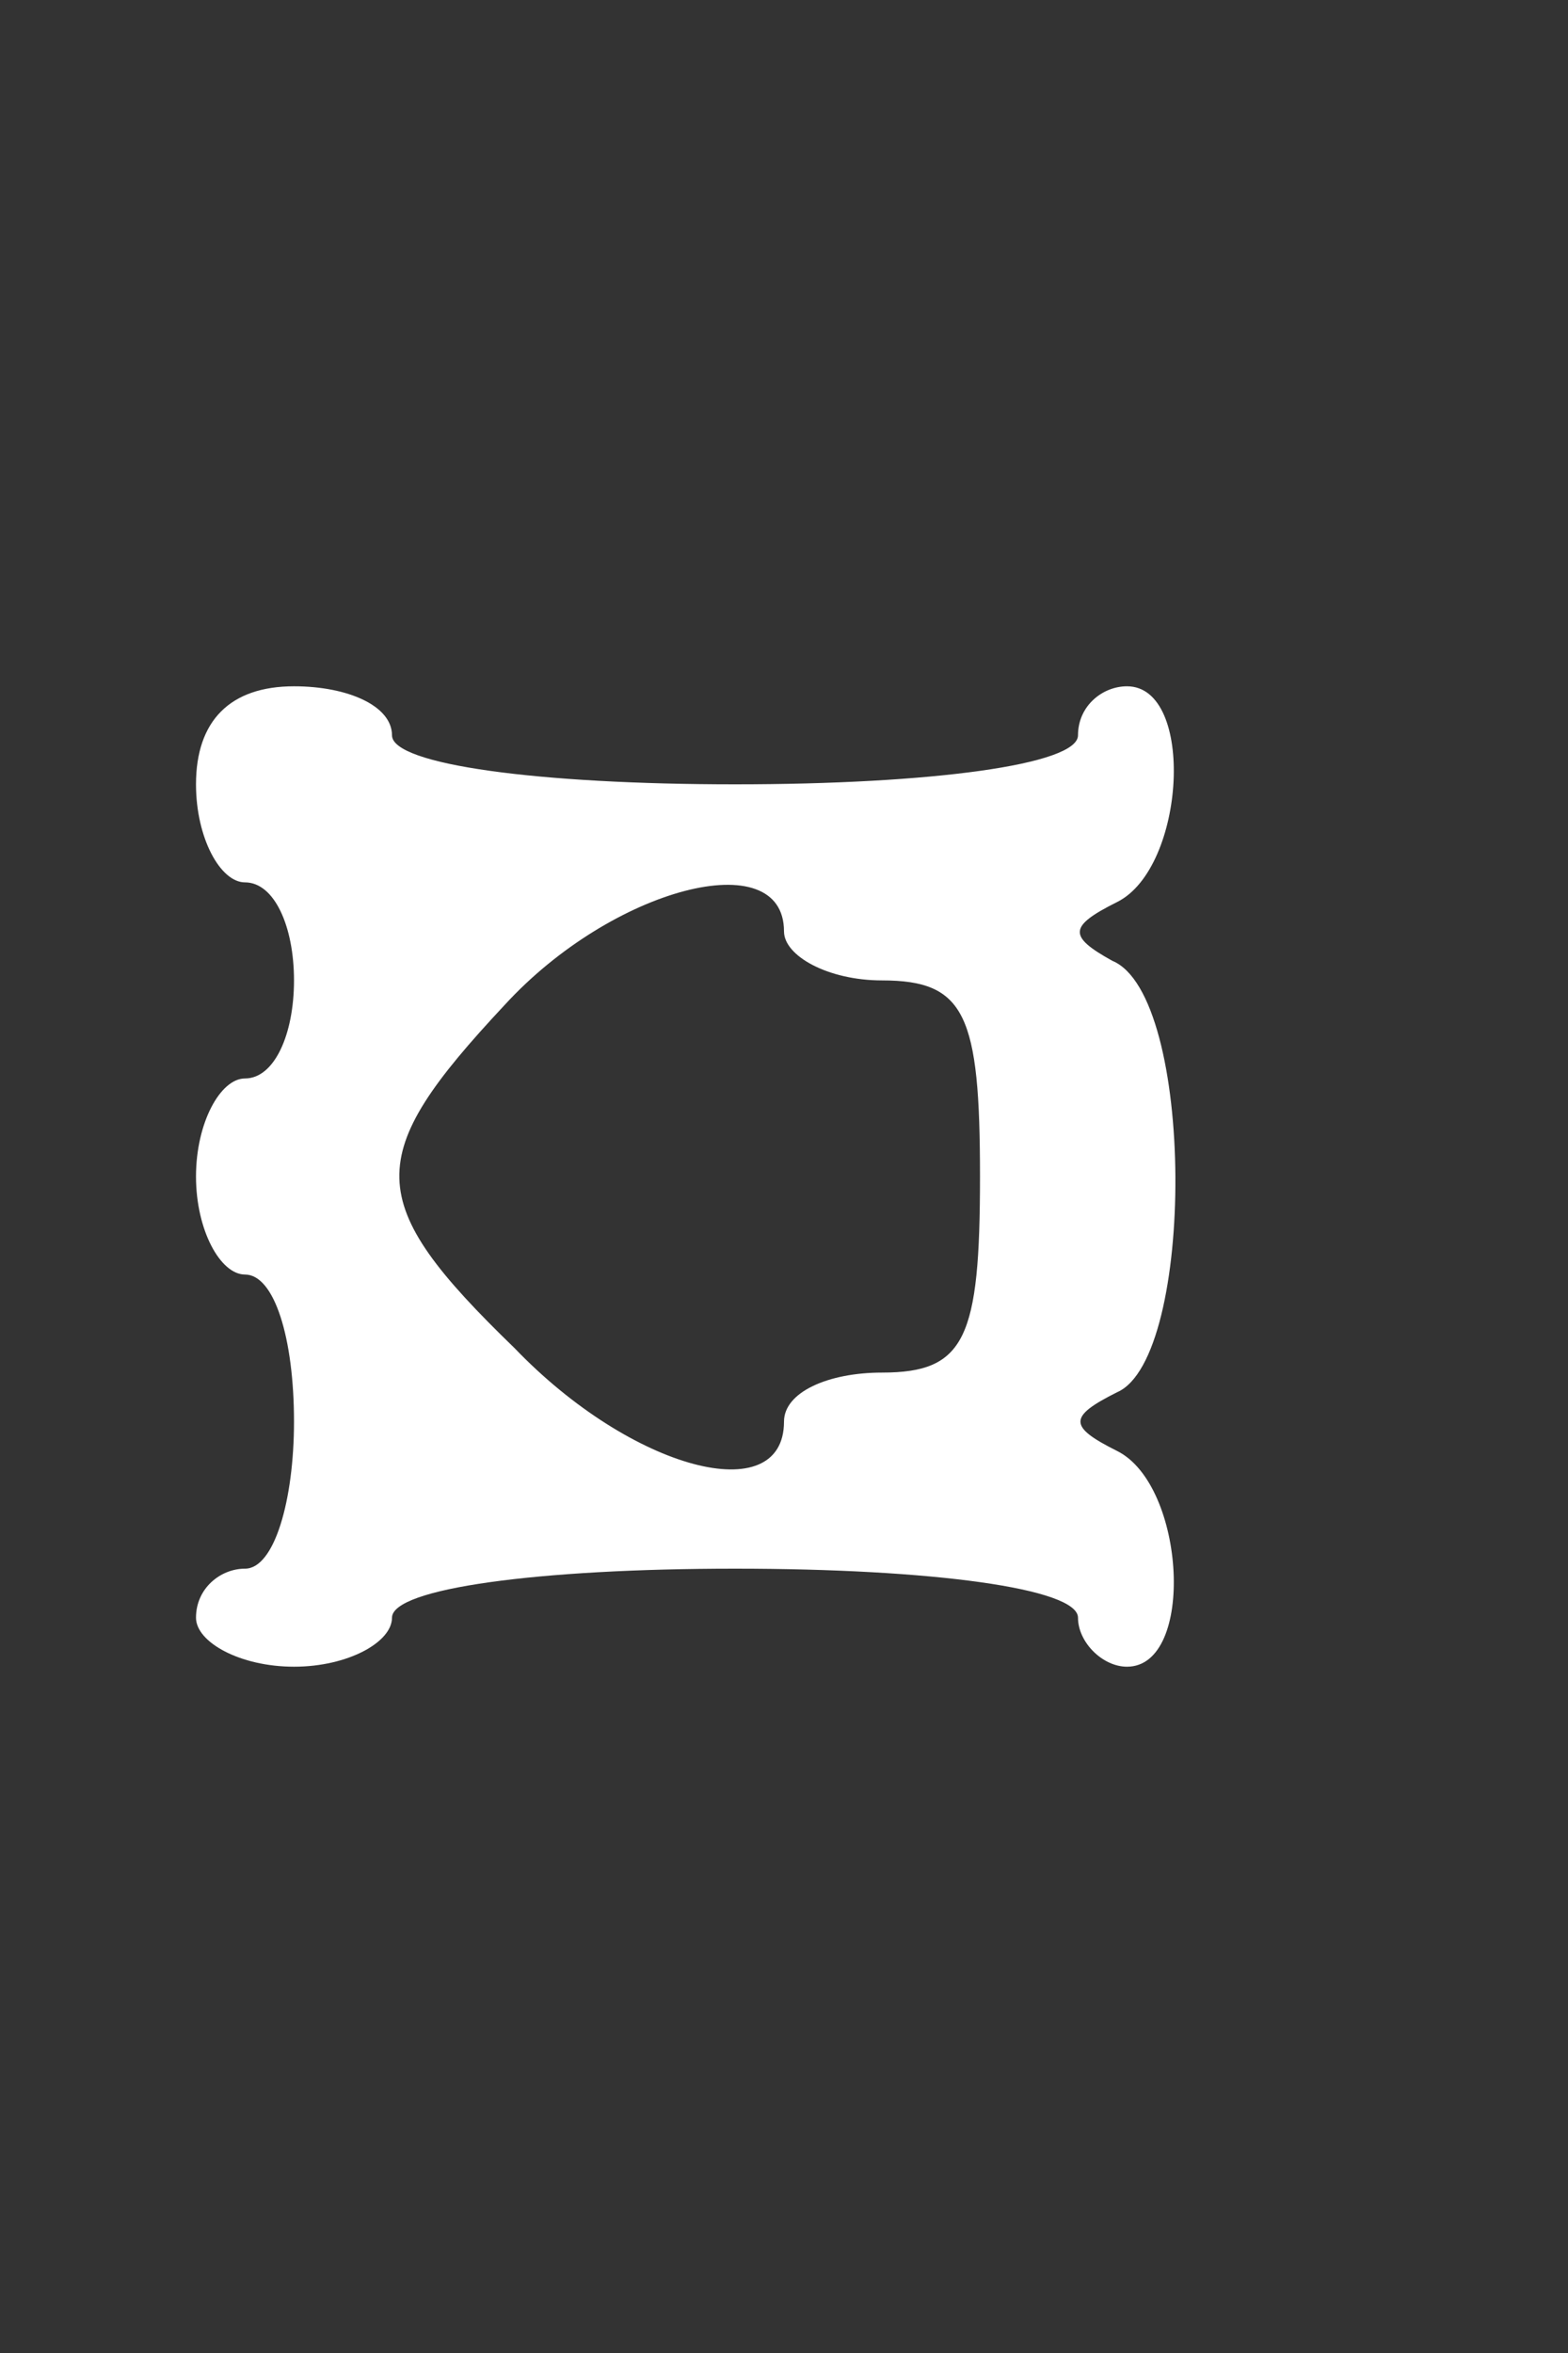 <?xml version="1.0" standalone="no"?>
<!DOCTYPE svg PUBLIC "-//W3C//DTD SVG 20010904//EN"
 "http://www.w3.org/TR/2001/REC-SVG-20010904/DTD/svg10.dtd">
<svg version="1.0" xmlns="http://www.w3.org/2000/svg"
 width="32pt" height="48pt" viewBox="0 0 32 48"
 preserveAspectRatio="xMidYMid meet">
<rect x="0" y="0" width="32" height="48" fill="#333333" stroke="none"/>
<g transform="translate(0,48) scale(0.1,-0.1)"
fill="#ffffff" stroke="none">
<path d="M40 320 c0 -11 5 -20 10 -20 6 0 10 -9 10 -20 0 -11 -4 -20 -10 -20
-5 0 -10 -9 -10 -20 0 -11 5 -20 10 -20 6 0 10 -13 10 -30 0 -16 -4 -30 -10
-30 -5 0 -10 -4 -10 -10 0 -5 9 -10 20 -10 11 0 20 5 20 10 0 6 30 10 70 10
40 0 70 -4 70 -10 0 -5 5 -10 10 -10 14 0 12 37 -2 44 -10 5 -10 7 0 12 16 7
16 81 -1 88 -9 5 -9 7 1 12 14 7 16 44 2 44 -5 0 -10 -4 -10 -10 0 -6 -30 -10
-70 -10 -40 0 -70 4 -70 10 0 6 -9 10 -20 10 -13 0 -20 -7 -20 -20z m120 -30
c0 -5 9 -10 20 -10 17 0 20 -7 20 -40 0 -33 -3 -40 -20 -40 -11 0 -20 -4 -20
-10 0 -18 -31 -10 -55 15 -31 30 -31 39 -2 70 22 24 57 33 57 15z"/>
</g>
</svg>

